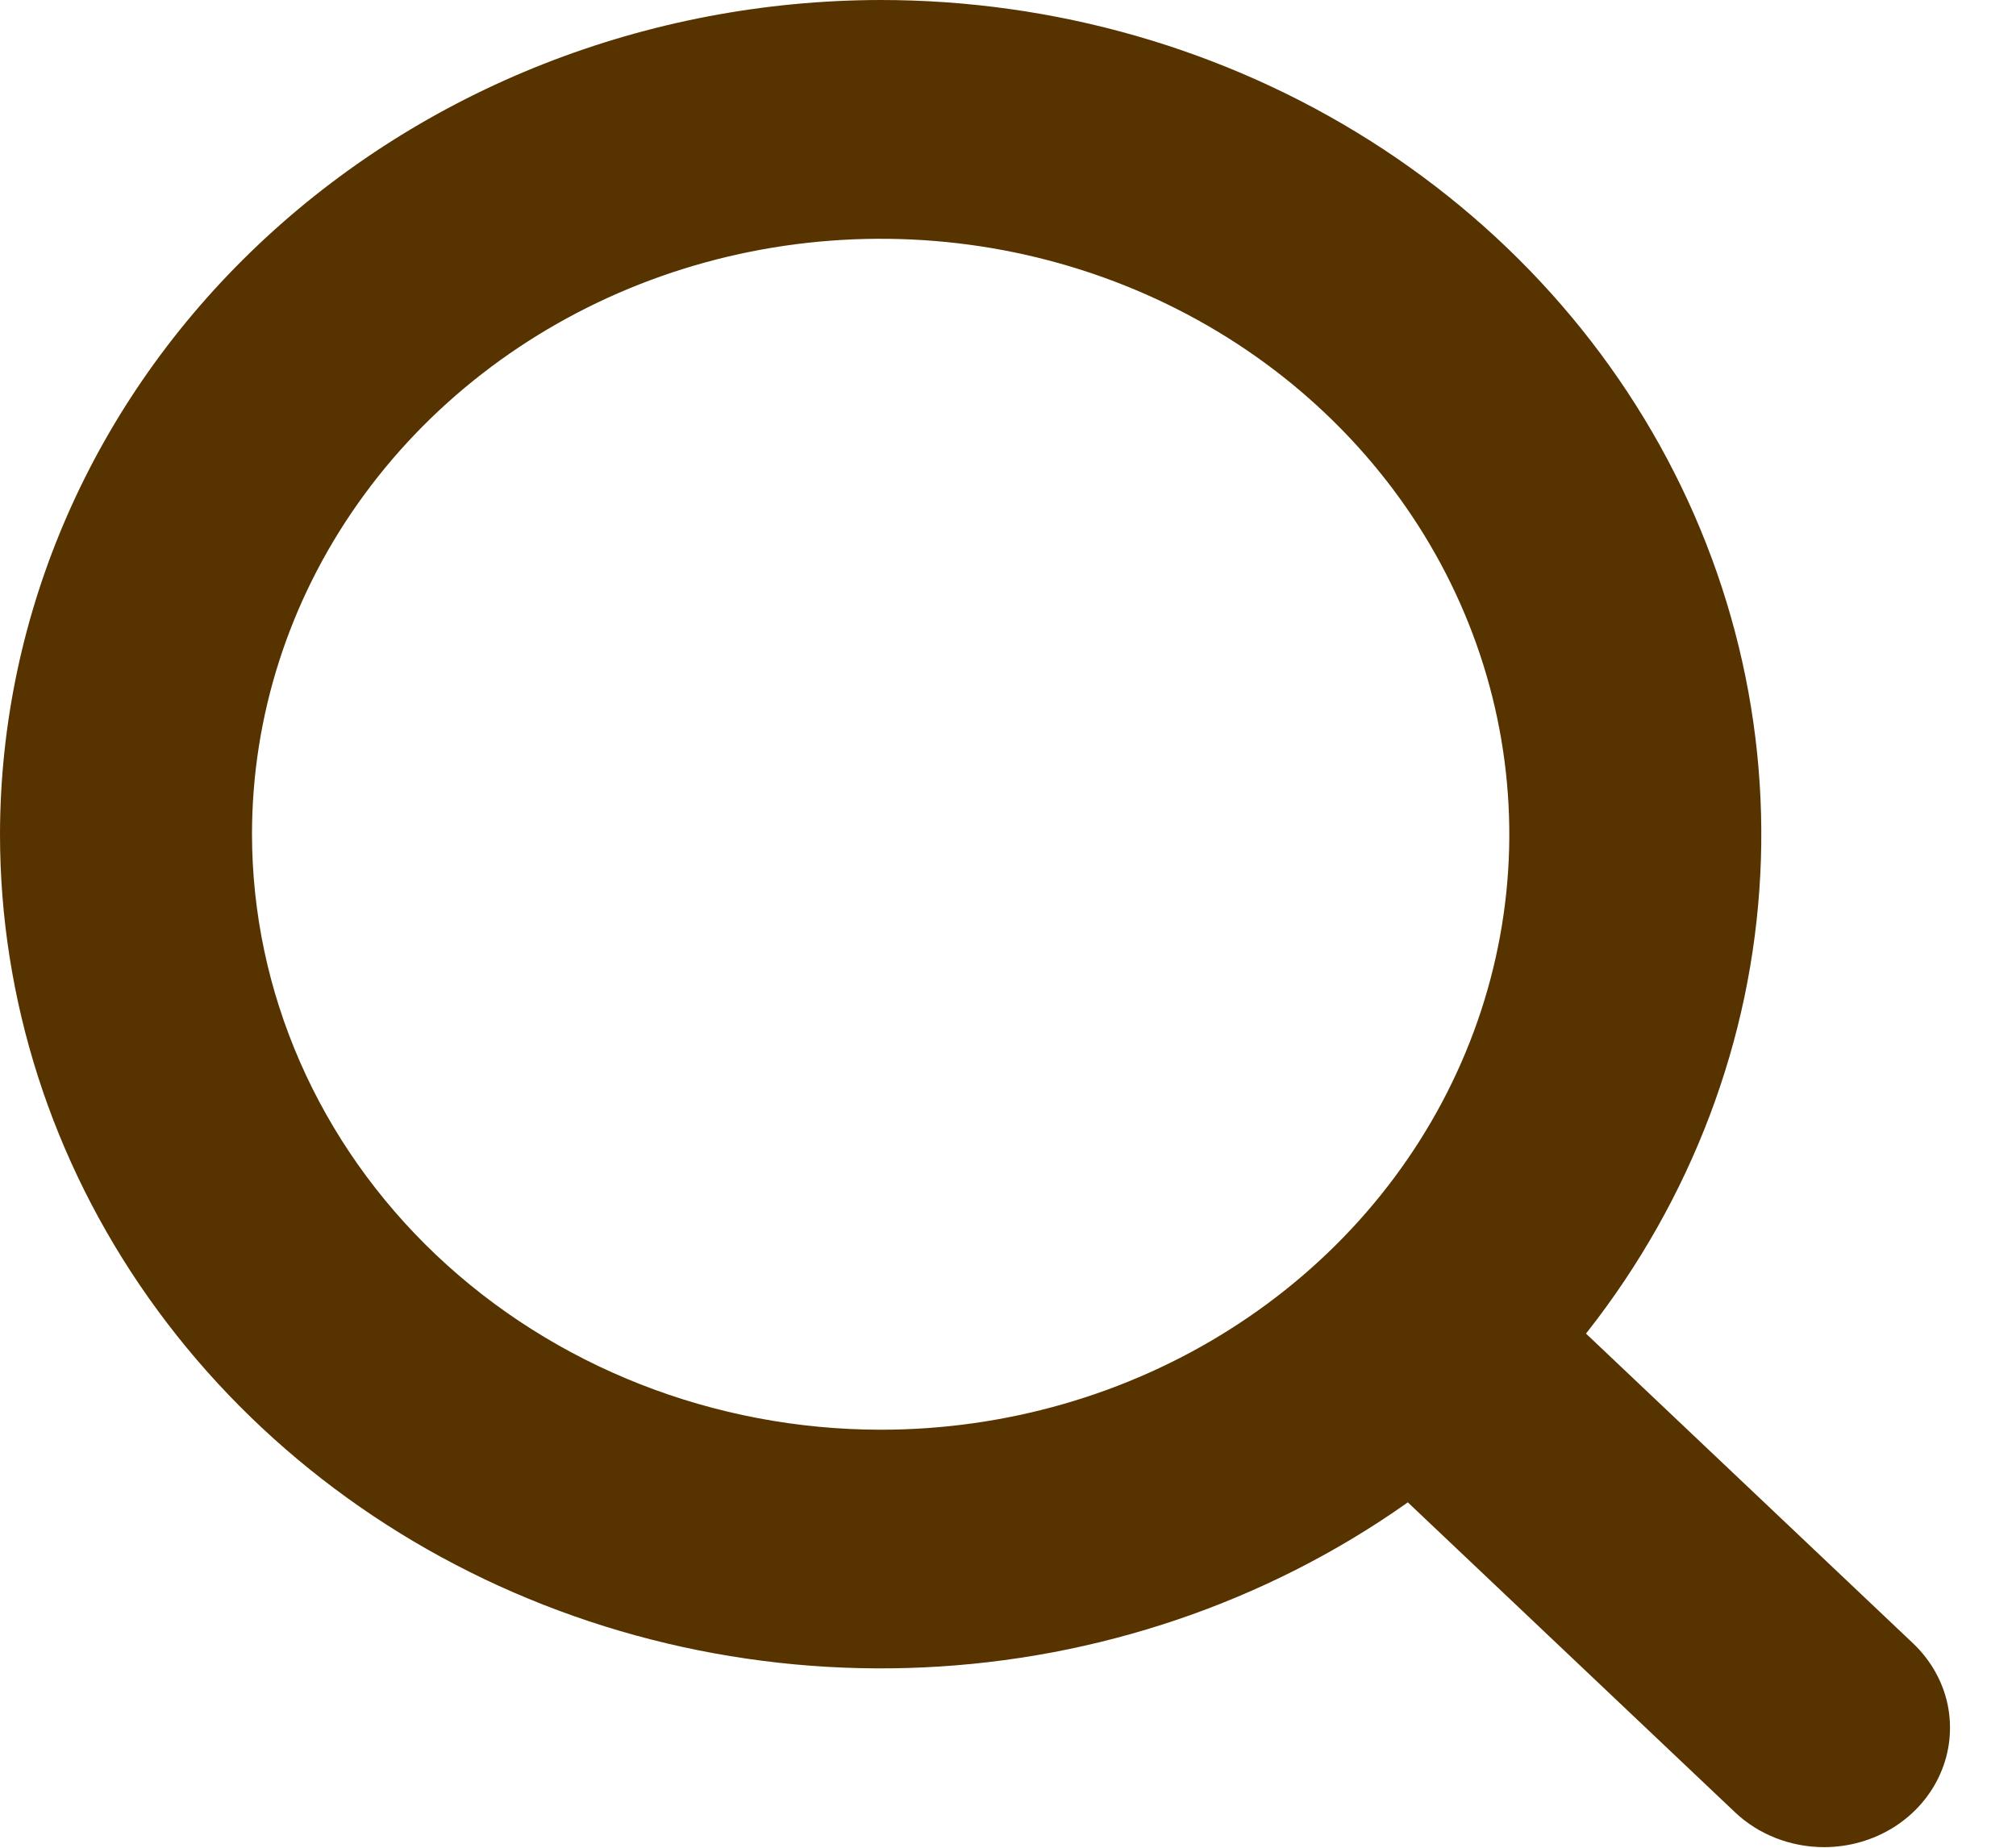 <svg width="24" height="22" viewBox="0 0 24 22" fill="none" xmlns="http://www.w3.org/2000/svg">
<path d="M10.484 0C12.557 0 14.585 0.583 16.309 1.674C18.033 2.765 19.376 4.316 20.17 6.131C20.963 7.946 21.171 9.943 20.767 11.87C20.362 13.796 19.363 15.566 17.897 16.955C16.431 18.344 14.563 19.29 12.529 19.674C10.496 20.057 8.388 19.86 6.472 19.108C4.556 18.357 2.919 17.084 1.767 15.45C0.615 13.817 0 11.897 0 9.932C0.004 7.299 1.11 4.775 3.075 2.914C5.041 1.052 7.705 0.004 10.484 0ZM10.484 17.023C11.964 17.023 13.411 16.608 14.642 15.828C15.873 15.049 16.832 13.942 17.398 12.647C17.965 11.351 18.113 9.926 17.824 8.55C17.536 7.175 16.823 5.912 15.776 4.92C14.73 3.928 13.396 3.253 11.945 2.979C10.493 2.706 8.988 2.846 7.621 3.382C6.253 3.919 5.084 4.828 4.262 5.993C3.439 7.159 3 8.53 3 9.932C3.002 11.812 3.791 13.614 5.194 14.944C6.597 16.273 8.5 17.021 10.484 17.023Z" fill="#573300"/>
<path d="M21.715 21.993C21.518 21.993 21.323 21.956 21.141 21.885C20.959 21.814 20.793 21.709 20.654 21.577L15.769 16.949C15.495 16.681 15.344 16.322 15.348 15.95C15.351 15.577 15.509 15.221 15.787 14.957C16.065 14.694 16.441 14.544 16.835 14.541C17.228 14.538 17.607 14.681 17.89 14.94L22.776 19.568C22.985 19.767 23.128 20.02 23.186 20.295C23.243 20.571 23.214 20.857 23.1 21.116C22.987 21.376 22.794 21.598 22.548 21.754C22.301 21.91 22.011 21.993 21.715 21.993Z" fill="#573300"/>
</svg>
